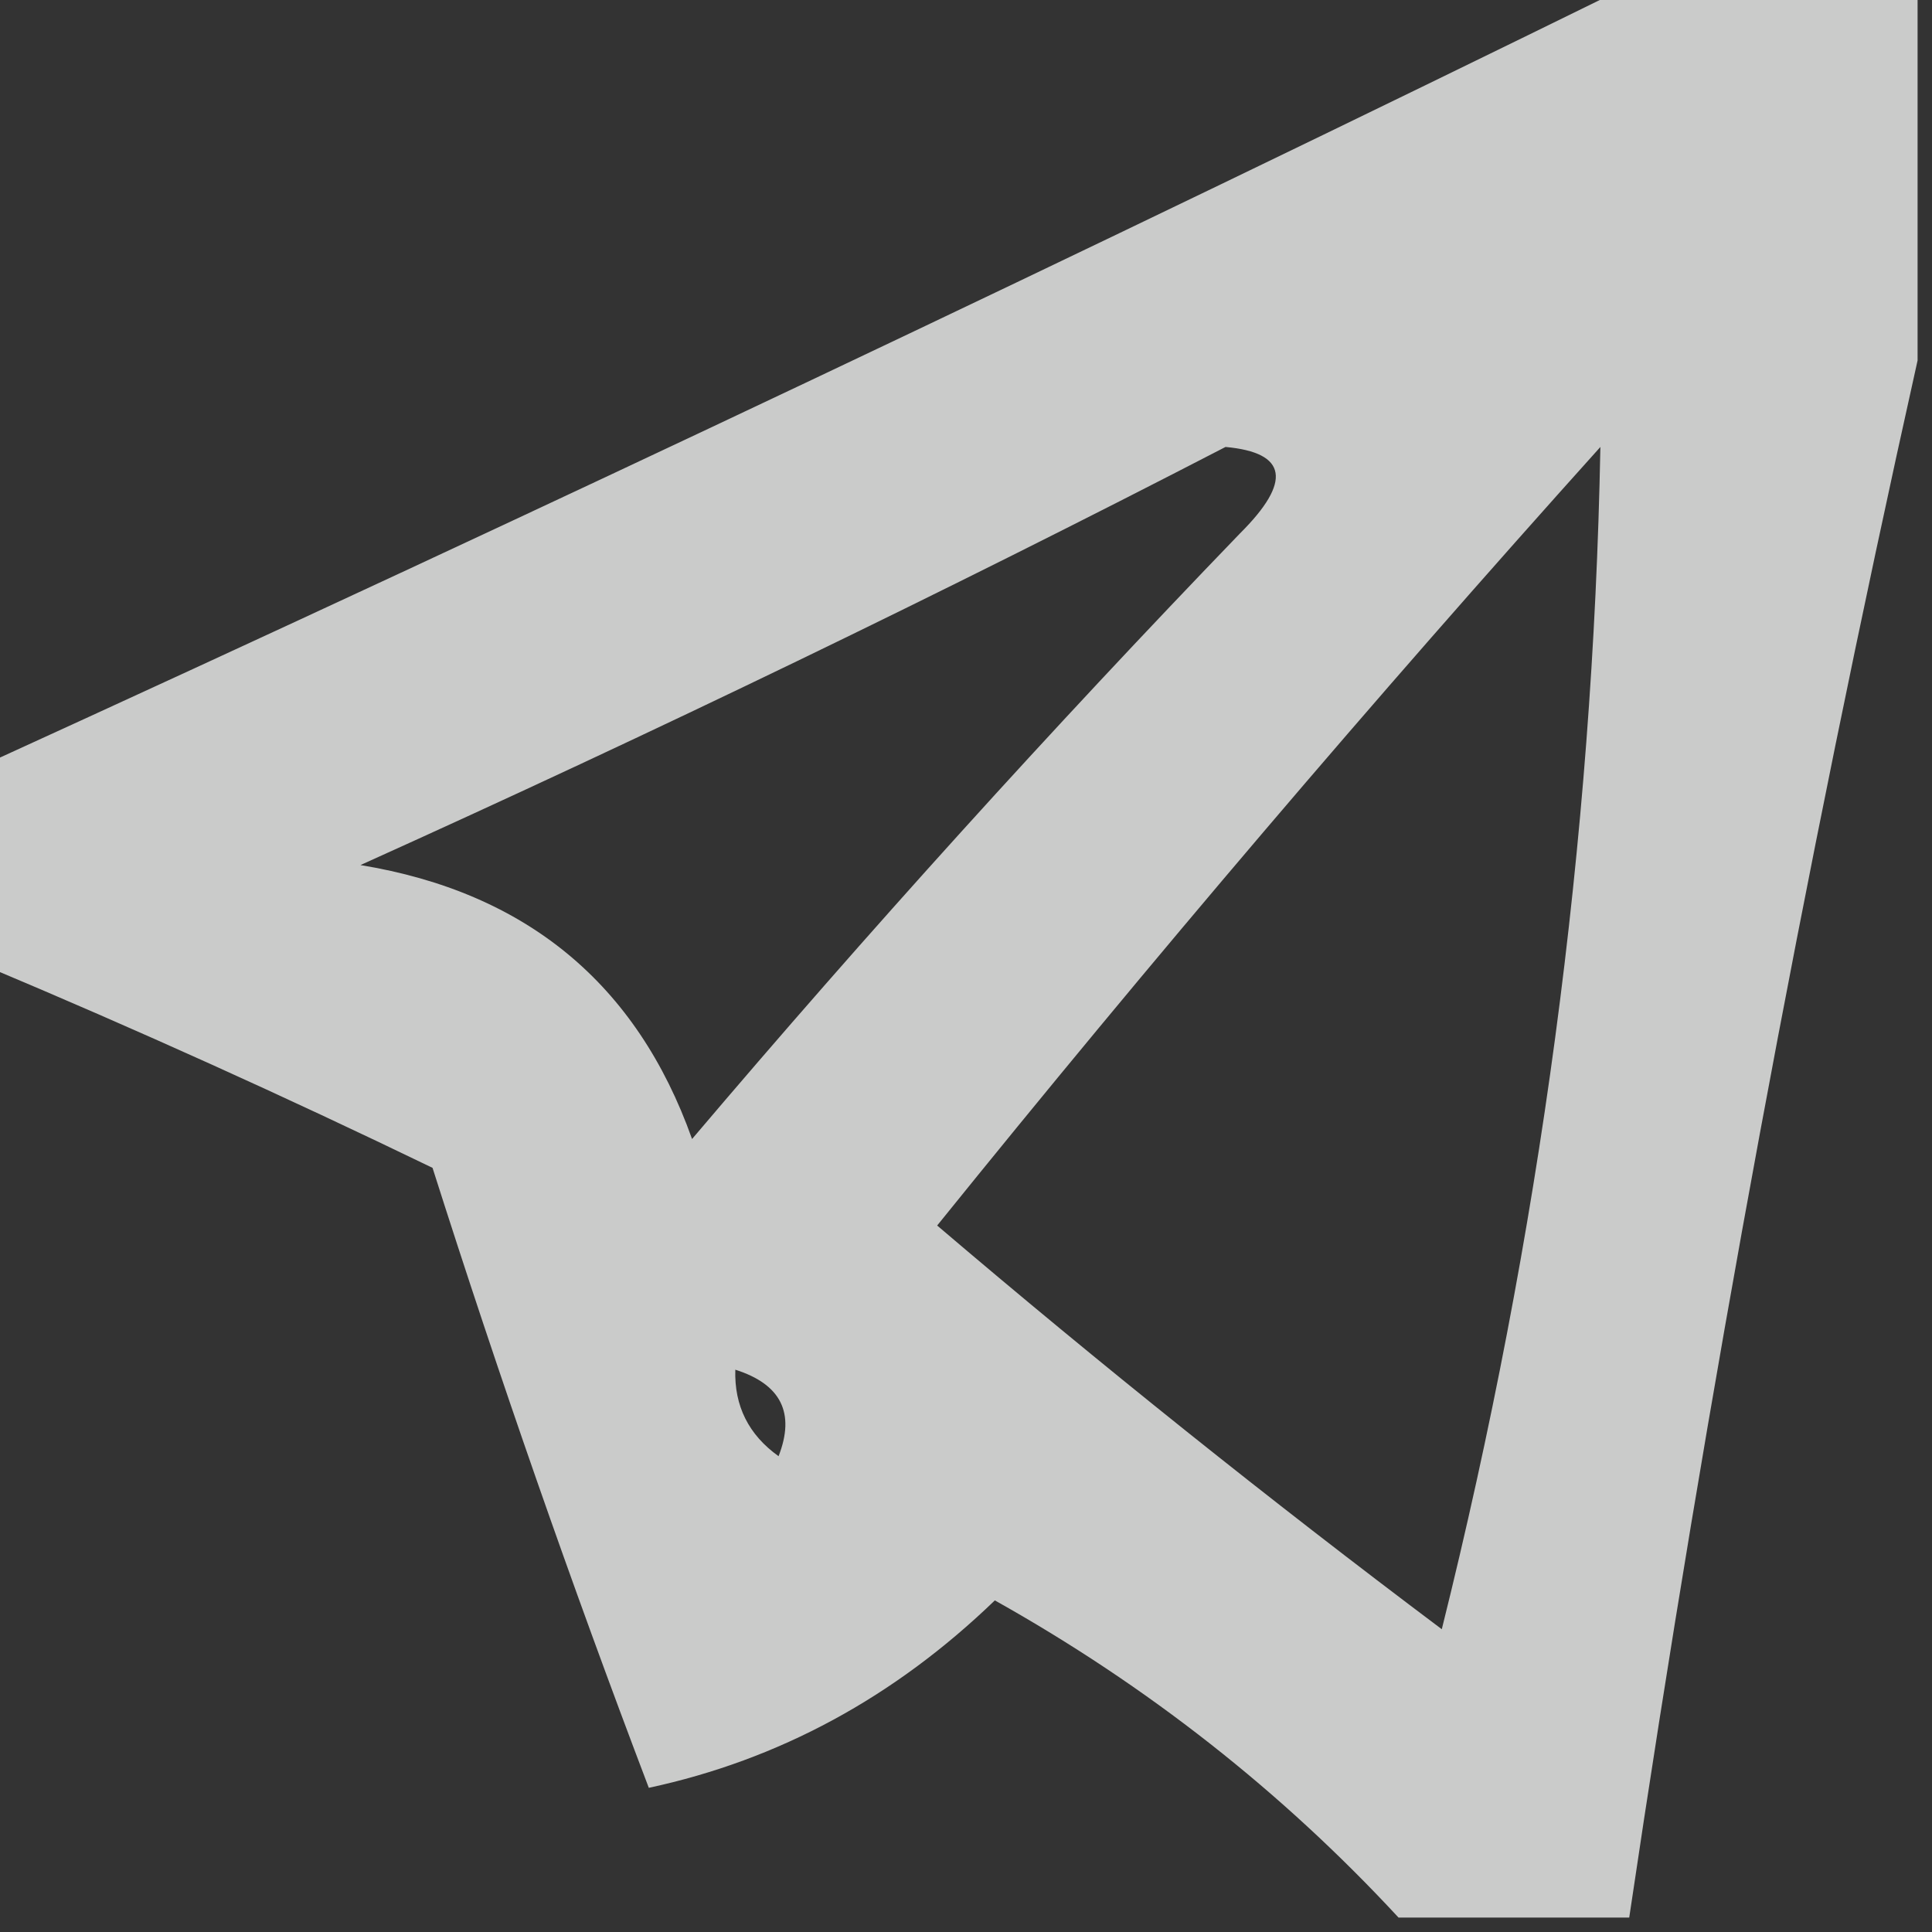 <?xml version="1.0" encoding="UTF-8"?>
<!DOCTYPE svg PUBLIC "-//W3C//DTD SVG 1.1//EN" "http://www.w3.org/Graphics/SVG/1.1/DTD/svg11.dtd">
<svg xmlns="http://www.w3.org/2000/svg" version="1.1" width="67px" height="67px" style="shape-rendering:geometricPrecision; text-rendering:geometricPrecision; image-rendering:optimizeQuality; fill-rule:evenodd; clip-rule:evenodd" xmlns:xlink="http://www.w3.org/1999/xlink">
<rect width="100%" height="100%" fill="#333333" stroke="none"/>
<g><path style="opacity:0.746" fill="#fdfffd" d="M 56.5,-0.5 C 59.833,-0.5 63.167,-0.5 66.5,-0.5C 66.5,3.833 66.5,8.167 66.5,12.5C 62.538,30.26 59.204,48.26 56.5,66.5C 53.833,66.5 51.167,66.5 48.5,66.5C 44.451,62.125 39.784,58.459 34.5,55.5C 31.016,58.862 27.016,61.029 22.5,62C 19.805,54.914 17.305,47.747 15,40.5C 9.886,38.026 4.72,35.693 -0.5,33.5C -0.5,31.167 -0.5,28.833 -0.5,26.5C 18.686,17.739 37.686,8.739 56.5,-0.5 Z M 42.5,15.5 C 44.646,15.696 44.812,16.696 43,18.5C 36.433,25.311 30.099,32.311 24,39.5C 22.083,34.111 18.25,30.945 12.5,30C 22.713,25.392 32.713,20.559 42.5,15.5 Z M 55.5,15.5 C 55.243,29.148 53.409,42.815 50,56.5C 43.998,51.993 38.165,47.326 32.5,42.5C 39.937,33.283 47.604,24.283 55.5,15.5 Z M 25.5,47.5 C 27.085,48.002 27.585,49.002 27,50.5C 25.961,49.756 25.461,48.756 25.5,47.5 Z"/></g>
</svg>
